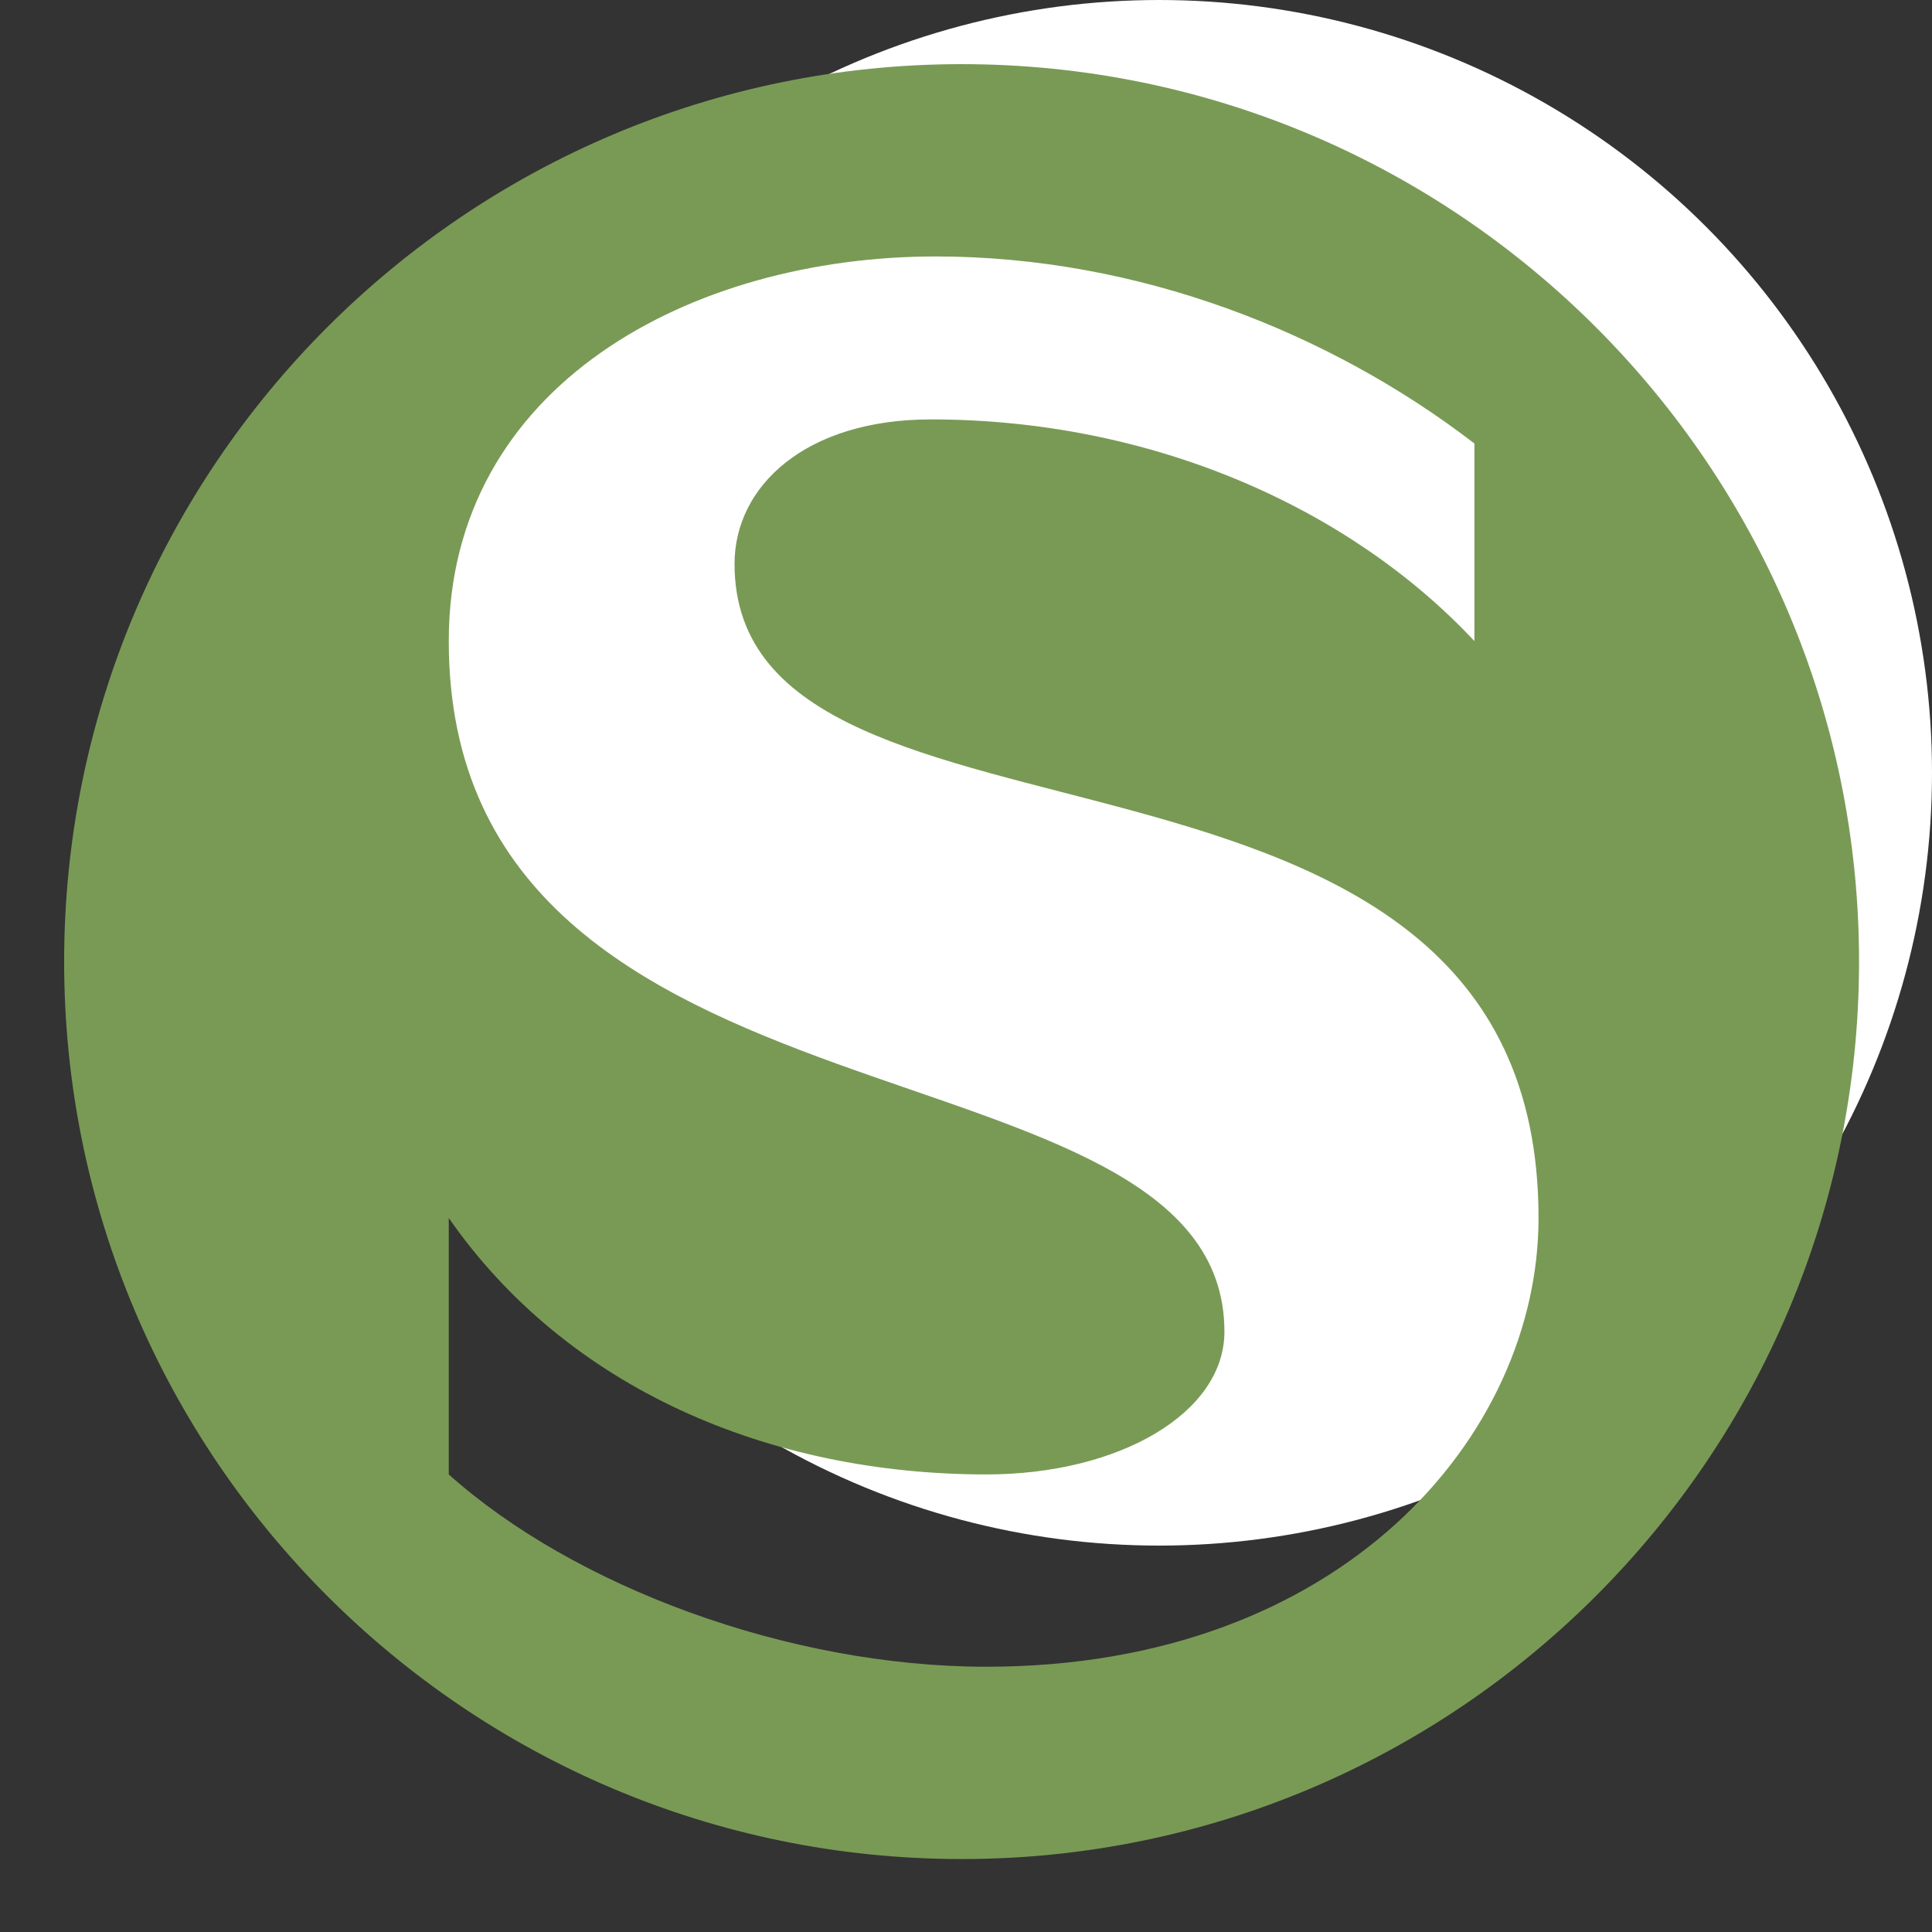 <?xml version="1.0" encoding="UTF-8" standalone="no"?>
<!-- Generator: Adobe Illustrator 15.0.1, SVG Export Plug-In . SVG Version: 6.00 Build 0)  -->

<svg
   xmlns:dc="http://purl.org/dc/elements/1.1/"
   xmlns:cc="http://creativecommons.org/ns#"
   xmlns:rdf="http://www.w3.org/1999/02/22-rdf-syntax-ns#"
   xmlns:svg="http://www.w3.org/2000/svg"
   xmlns="http://www.w3.org/2000/svg"
   xmlns:sodipodi="http://sodipodi.sourceforge.net/DTD/sodipodi-0.dtd"
   xmlns:inkscape="http://www.inkscape.org/namespaces/inkscape"
   version="1.1"
   id="Ebene_1"
   x="0px"
   y="0px"
   width="15"
   height="15"
   viewBox="0 0 15 15"
   enable-background="new 0 0 350 353"
   xml:space="preserve"
   inkscape:version="0.91 r13725"
   sodipodi:docname="s-bahn-15.svg"><rect x="0" y="0" width="15" height="15" fill="#333333" stroke="none"/><defs
     id="defs11" /><sodipodi:namedview
     pagecolor="#ffffff"
     bordercolor="#666666"
     borderopacity="1"
     objecttolerance="10"
     gridtolerance="10"
     guidetolerance="10"
     inkscape:pageopacity="0"
     inkscape:pageshadow="2"
     inkscape:window-width="862"
     inkscape:window-height="752"
     id="namedview9"
     showgrid="false"
     inkscape:zoom="38.611204"
     inkscape:cx="6.8598604"
     inkscape:cy="7.8841616"
     inkscape:window-x="2"
     inkscape:window-y="0"
     inkscape:window-maximized="0"
     inkscape:current-layer="layer1"
     inkscape:snap-bbox="true"
     inkscape:bbox-paths="true"
     inkscape:bbox-nodes="true"
     inkscape:snap-bbox-edge-midpoints="true"
     inkscape:object-paths="true"
     inkscape:object-nodes="true"
     inkscape:snap-intersection-paths="true"
     inkscape:snap-smooth-nodes="true"><inkscape:grid
       type="xygrid"
       id="grid2985"
       spacingx="0.5"
       spacingy="0.5"
       color="#ff0000"
       opacity="0.125"
       empspacing="2" /></sodipodi:namedview><g
     inkscape:groupmode="layer"
     id="layer2"
     inkscape:label="original"
     style="display:none"
     sodipodi:insensitive="true"
     transform="translate(0,-3)"><g
       id="g2990-4"
       transform="matrix(0.042,0,0,0.042,1.599,15.975)"><g
         transform="translate(0,-341)"
         id="g3-0"><path
           style="fill:#006f35"
           inkscape:connector-curvature="0"
           id="path5-0"
           d="m 175.4,341.586 c -91.5,0 -165.899,-74.399 -165.899,-165.9 0,-91.5 74.399,-165.9 165.899,-165.9 91.501,0 165.901,74.4 165.901,165.9 0.002,91.501 -74.4,165.9 -165.901,165.9 z" /><path
           style="fill:#ffffff"
           inkscape:connector-curvature="0"
           id="path7-9"
           d="m 133.4,102.186 c 0,-14.4 13.2,-26.7 36.301,-26.7 40.8,0 75.6,21.9 98.7,46.8 l 0,-43.5 c -26.7,-20.7 -60.301,-33 -97.801,-33 -45,0 -95.1,27.601 -95.1,78.9 0,97.801 148.5,62.701 148.5,119.4 0,15 -19.799,29.101 -44.399,29.101 -40.2,0 -80.1,-24.3 -102,-55.8 l 0,52.199 c 23.1,20.7 65.4,37.2 102,37.2 65.7,0 104.701,-46.801 104.701,-87.001 C 284.303,120.186 133.4,162.784 133.4,102.186 Z" /></g></g></g><g
     inkscape:groupmode="layer"
     id="layer1"
     inkscape:label="Layer"
     style="display:inline"
     transform="translate(0,-3)"><circle
       style="opacity:1;fill:#ffffff;fill-opacity:1;stroke:none;stroke-width:2;stroke-linecap:round;stroke-linejoin:round;stroke-miterlimit:4;stroke-dasharray:none;stroke-dashoffset:0;stroke-opacity:1;marker:none"
       id="path38555"
       cx="9"
       cy="9"
       r="6" /><g
       id="g3008"
       transform="translate(-1.5,1.5)"><g
         style="display:inline"
         id="g3121"
         transform="matrix(0.054,0,0,0.054,-14.015,13.968)"><g
           transform="translate(0,-341)"
           id="g3123" /></g><g
         transform="matrix(0.042,0,0,0.042,1.599,1.587)"
         id="g3-0-7"><path
           style="fill:#799a55;fill-opacity:1;stroke-width:0.042"
           d="M 9,2 C 5.139,2 2,5.139 2,9 c 0,3.861 3.139,7 7,7 3.861,0 7,-3.139 7,-7 C 16,5.139 12.861,2 9,2 Z M 8.797,3.5 C 10.379,3.5 11.873,4.093 13,4.959 L 13,6.5 C 12.025,5.458 10.481,4.771 8.76,4.771 c -0.975,0 -1.531,0.519 -1.531,1.127 0,2.557 6.272,0.899 6.271,5.102 0,1.696 -1.534,3.5 -4.307,3.5 C 7.649,14.5 5.975,13.873 5,13 l 0,-2 c 0.924,1.329 2.497,2 4.193,2 1.038,0 1.857,-0.48 1.857,-1.113 C 11.051,9.494 5,10.5 5,6.5 5,4.5 6.898,3.5 8.797,3.5 Z"
           transform="matrix(23.7,0,0,23.7,-37.9,-37.614)"
           id="path5-0-4"
           inkscape:connector-curvature="0" /></g></g></g></svg>